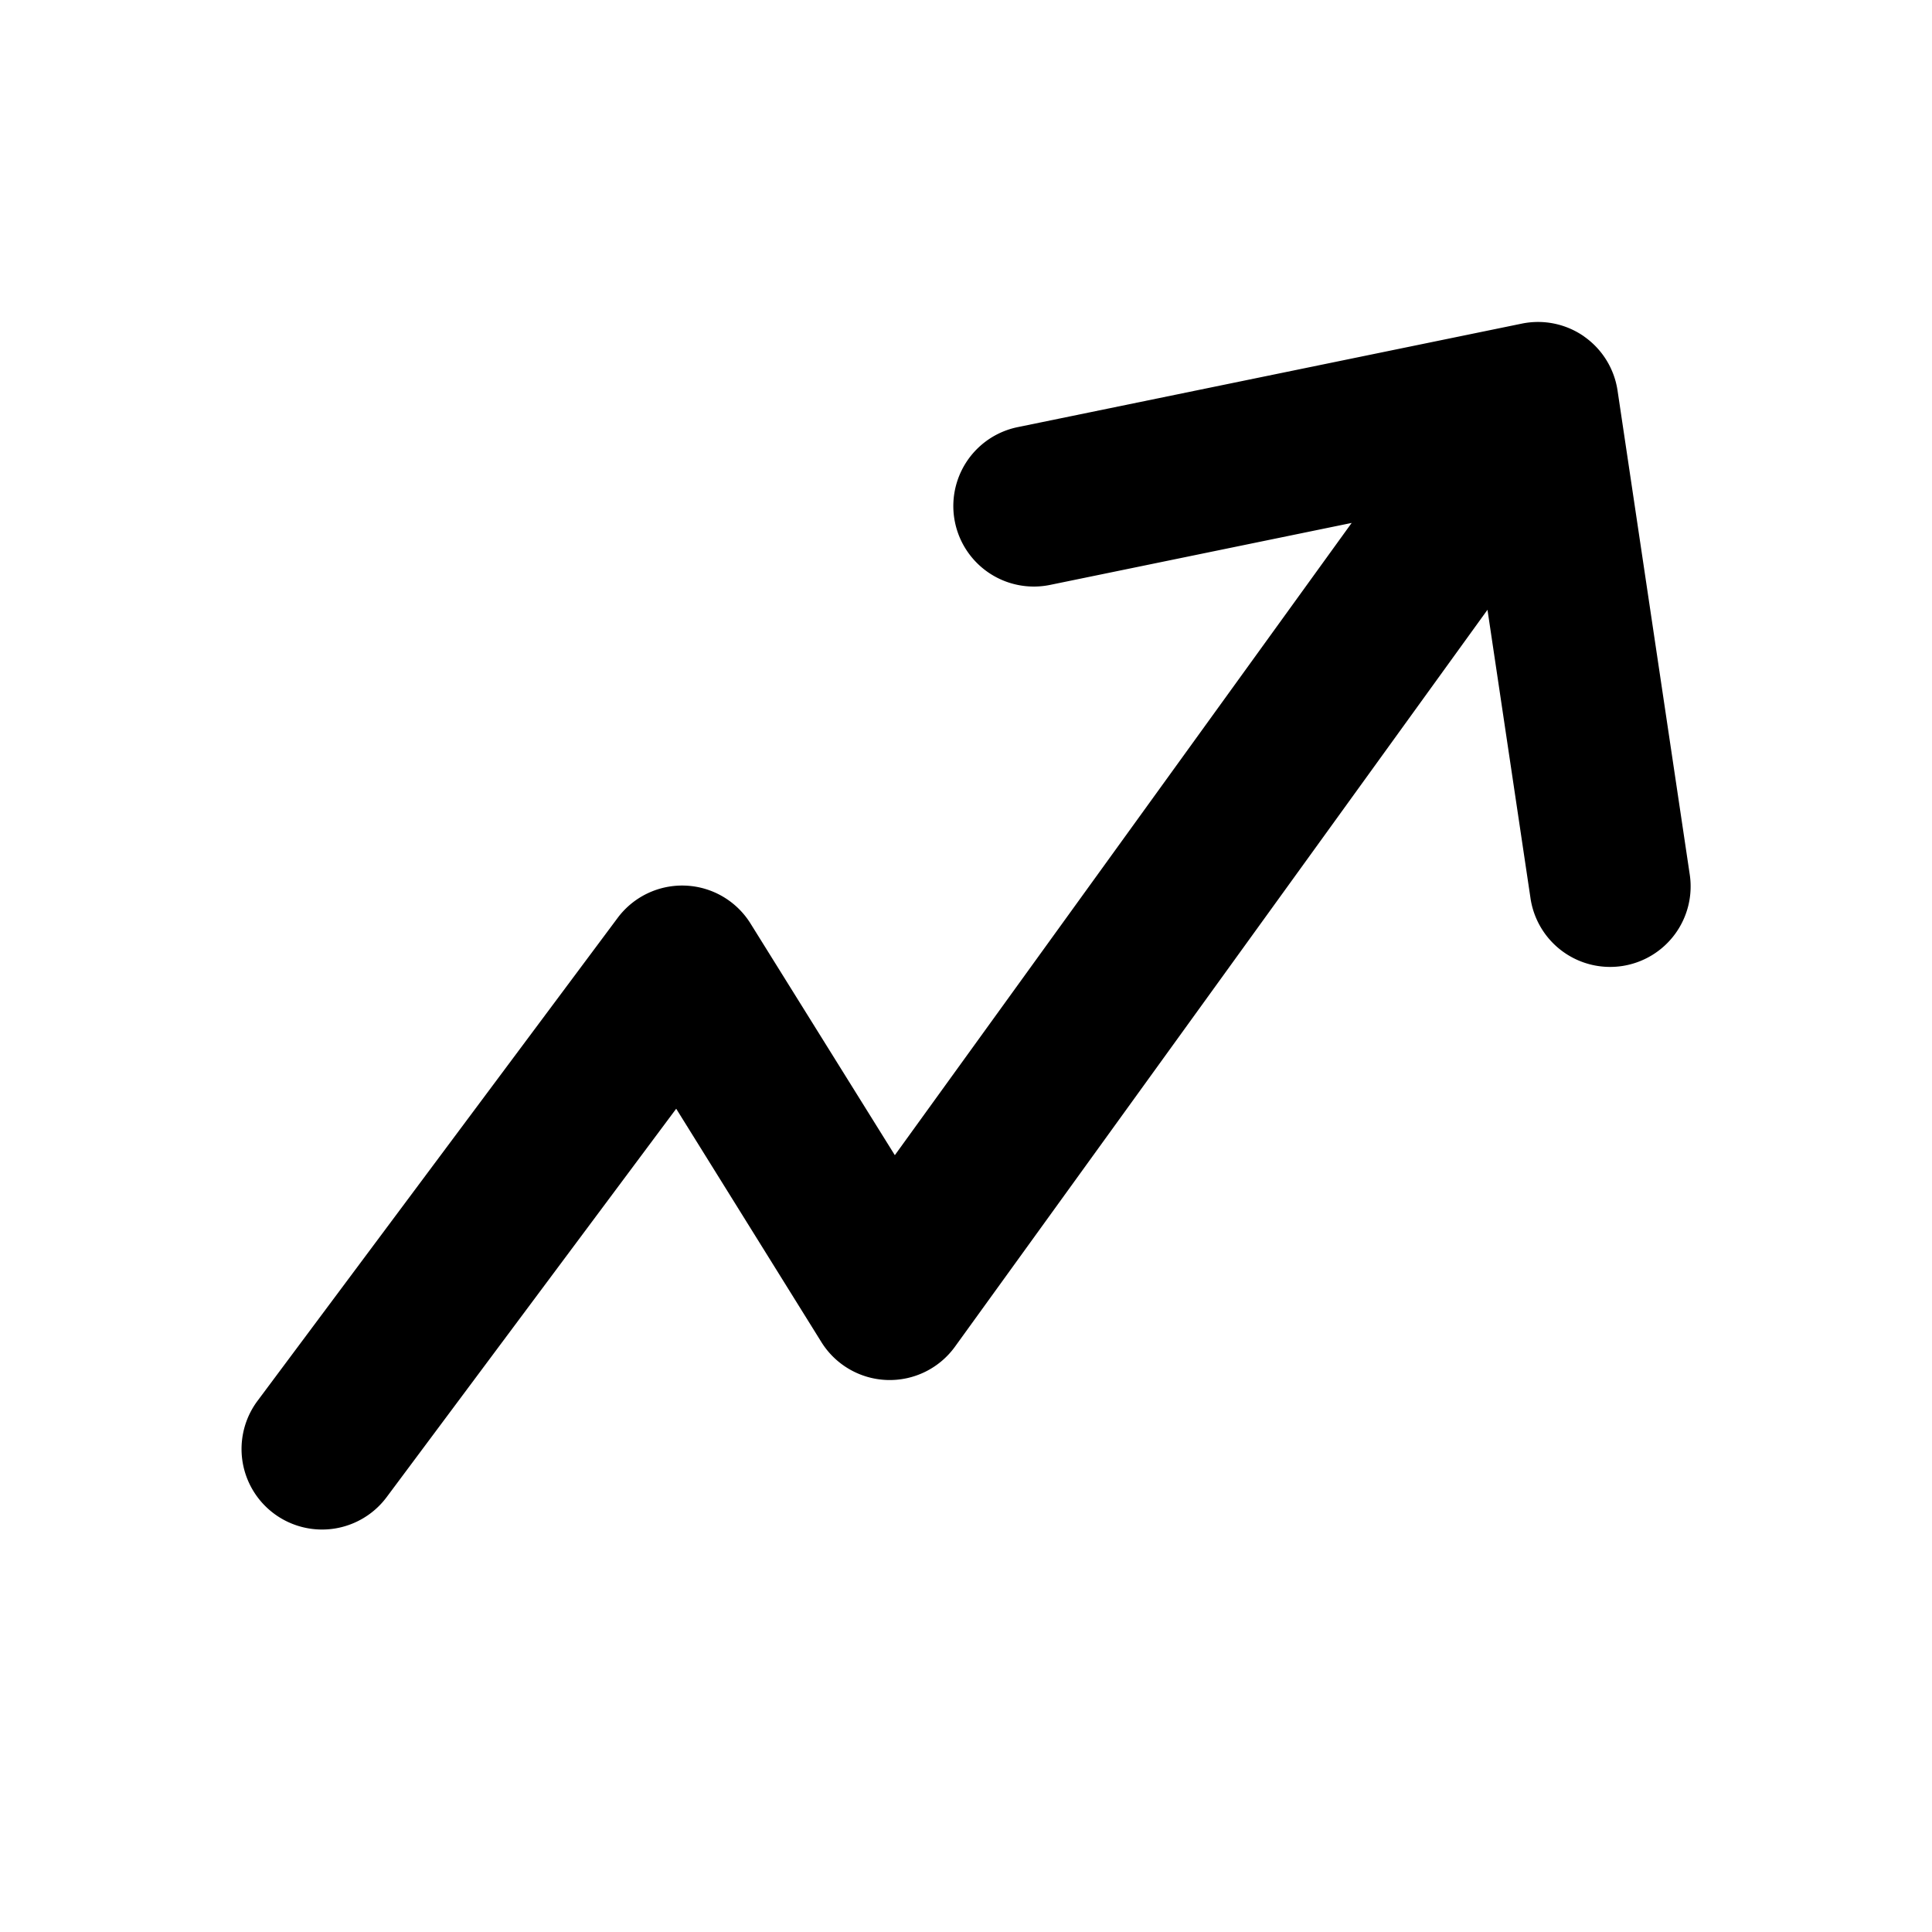 <svg xmlns="http://www.w3.org/2000/svg" fill="currentColor" aria-hidden="true" viewBox="0 0 24 24"><path fill-rule="evenodd" d="M19.678 4.18a1 1 0 0 1 .416.673l.895 6a1 1 0 1 1-1.978.295l-.533-3.573-6.615 9.154a1 1 0 0 1-1.66-.058L8.4 13.773l-3.597 4.825a1 1 0 0 1-1.604-1.196l4.474-6a1 1 0 0 1 1.65.07l1.793 2.878 5.675-7.854-3.747.77a1 1 0 0 1-.402-1.96l6.263-1.286a1 1 0 0 1 .774.16Z" clip-rule="evenodd"/></svg>